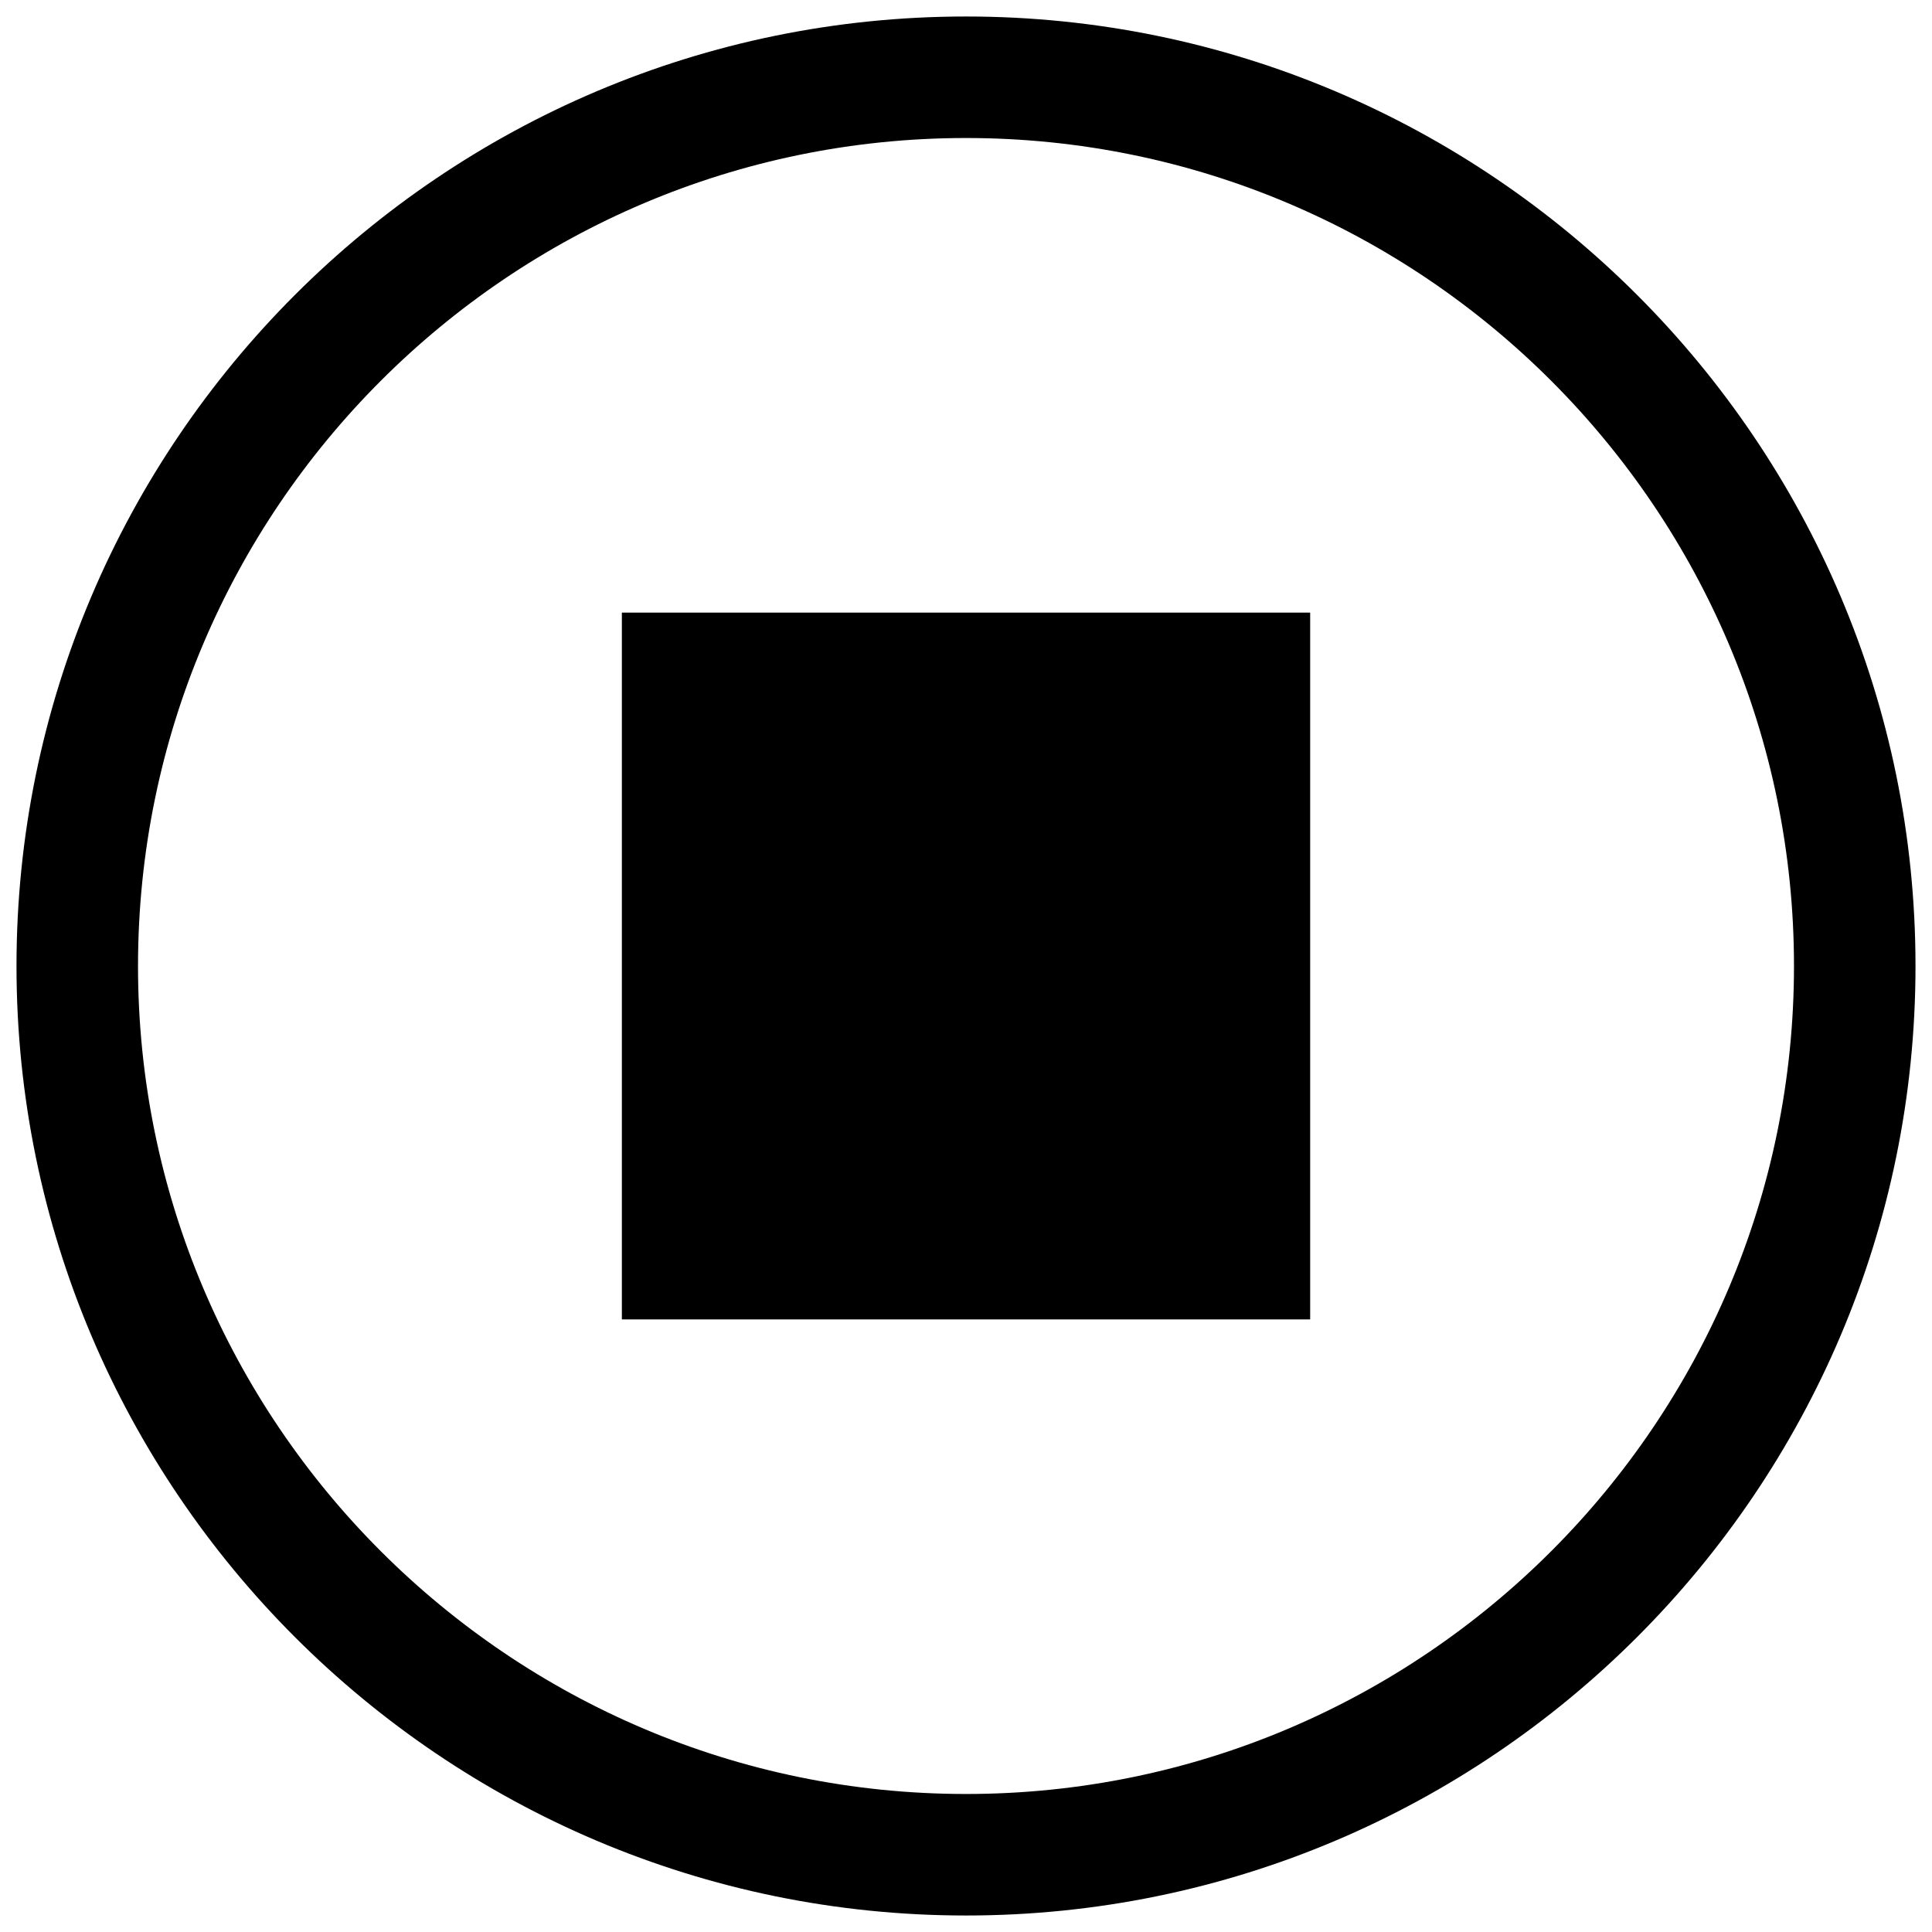 <?xml version="1.0" encoding="utf-8"?>
<!-- Generator: Adobe Illustrator 17.0.0, SVG Export Plug-In . SVG Version: 6.00 Build 0)  -->
<!DOCTYPE svg PUBLIC "-//W3C//DTD SVG 1.1//EN" "http://www.w3.org/Graphics/SVG/1.1/DTD/svg11.dtd">
<svg version="1.1" id="Layer_1" xmlns="http://www.w3.org/2000/svg" xmlns:xlink="http://www.w3.org/1999/xlink" x="0px" y="0px"
	  width="16px" height="16px" viewBox="0 0 512 512" enable-background="new 0 0 512 512" xml:space="preserve">
<g>
	<rect x="164.801" y="162.348" width="182.407" height="187.308"/>
	<path d="M256.004,4.372C117.255,4.372,4.372,117.255,4.372,256.004s112.883,251.624,251.632,251.624
		s251.624-112.875,251.624-251.624S394.753,4.372,256.004,4.372z M256.004,475.425c-120.996,0-219.429-98.432-219.429-219.421
		c0-120.996,98.432-219.429,219.429-219.429c120.989,0,219.421,98.432,219.421,219.429
		C475.425,376.992,376.992,475.425,256.004,475.425z"/>
</g>
</svg>
